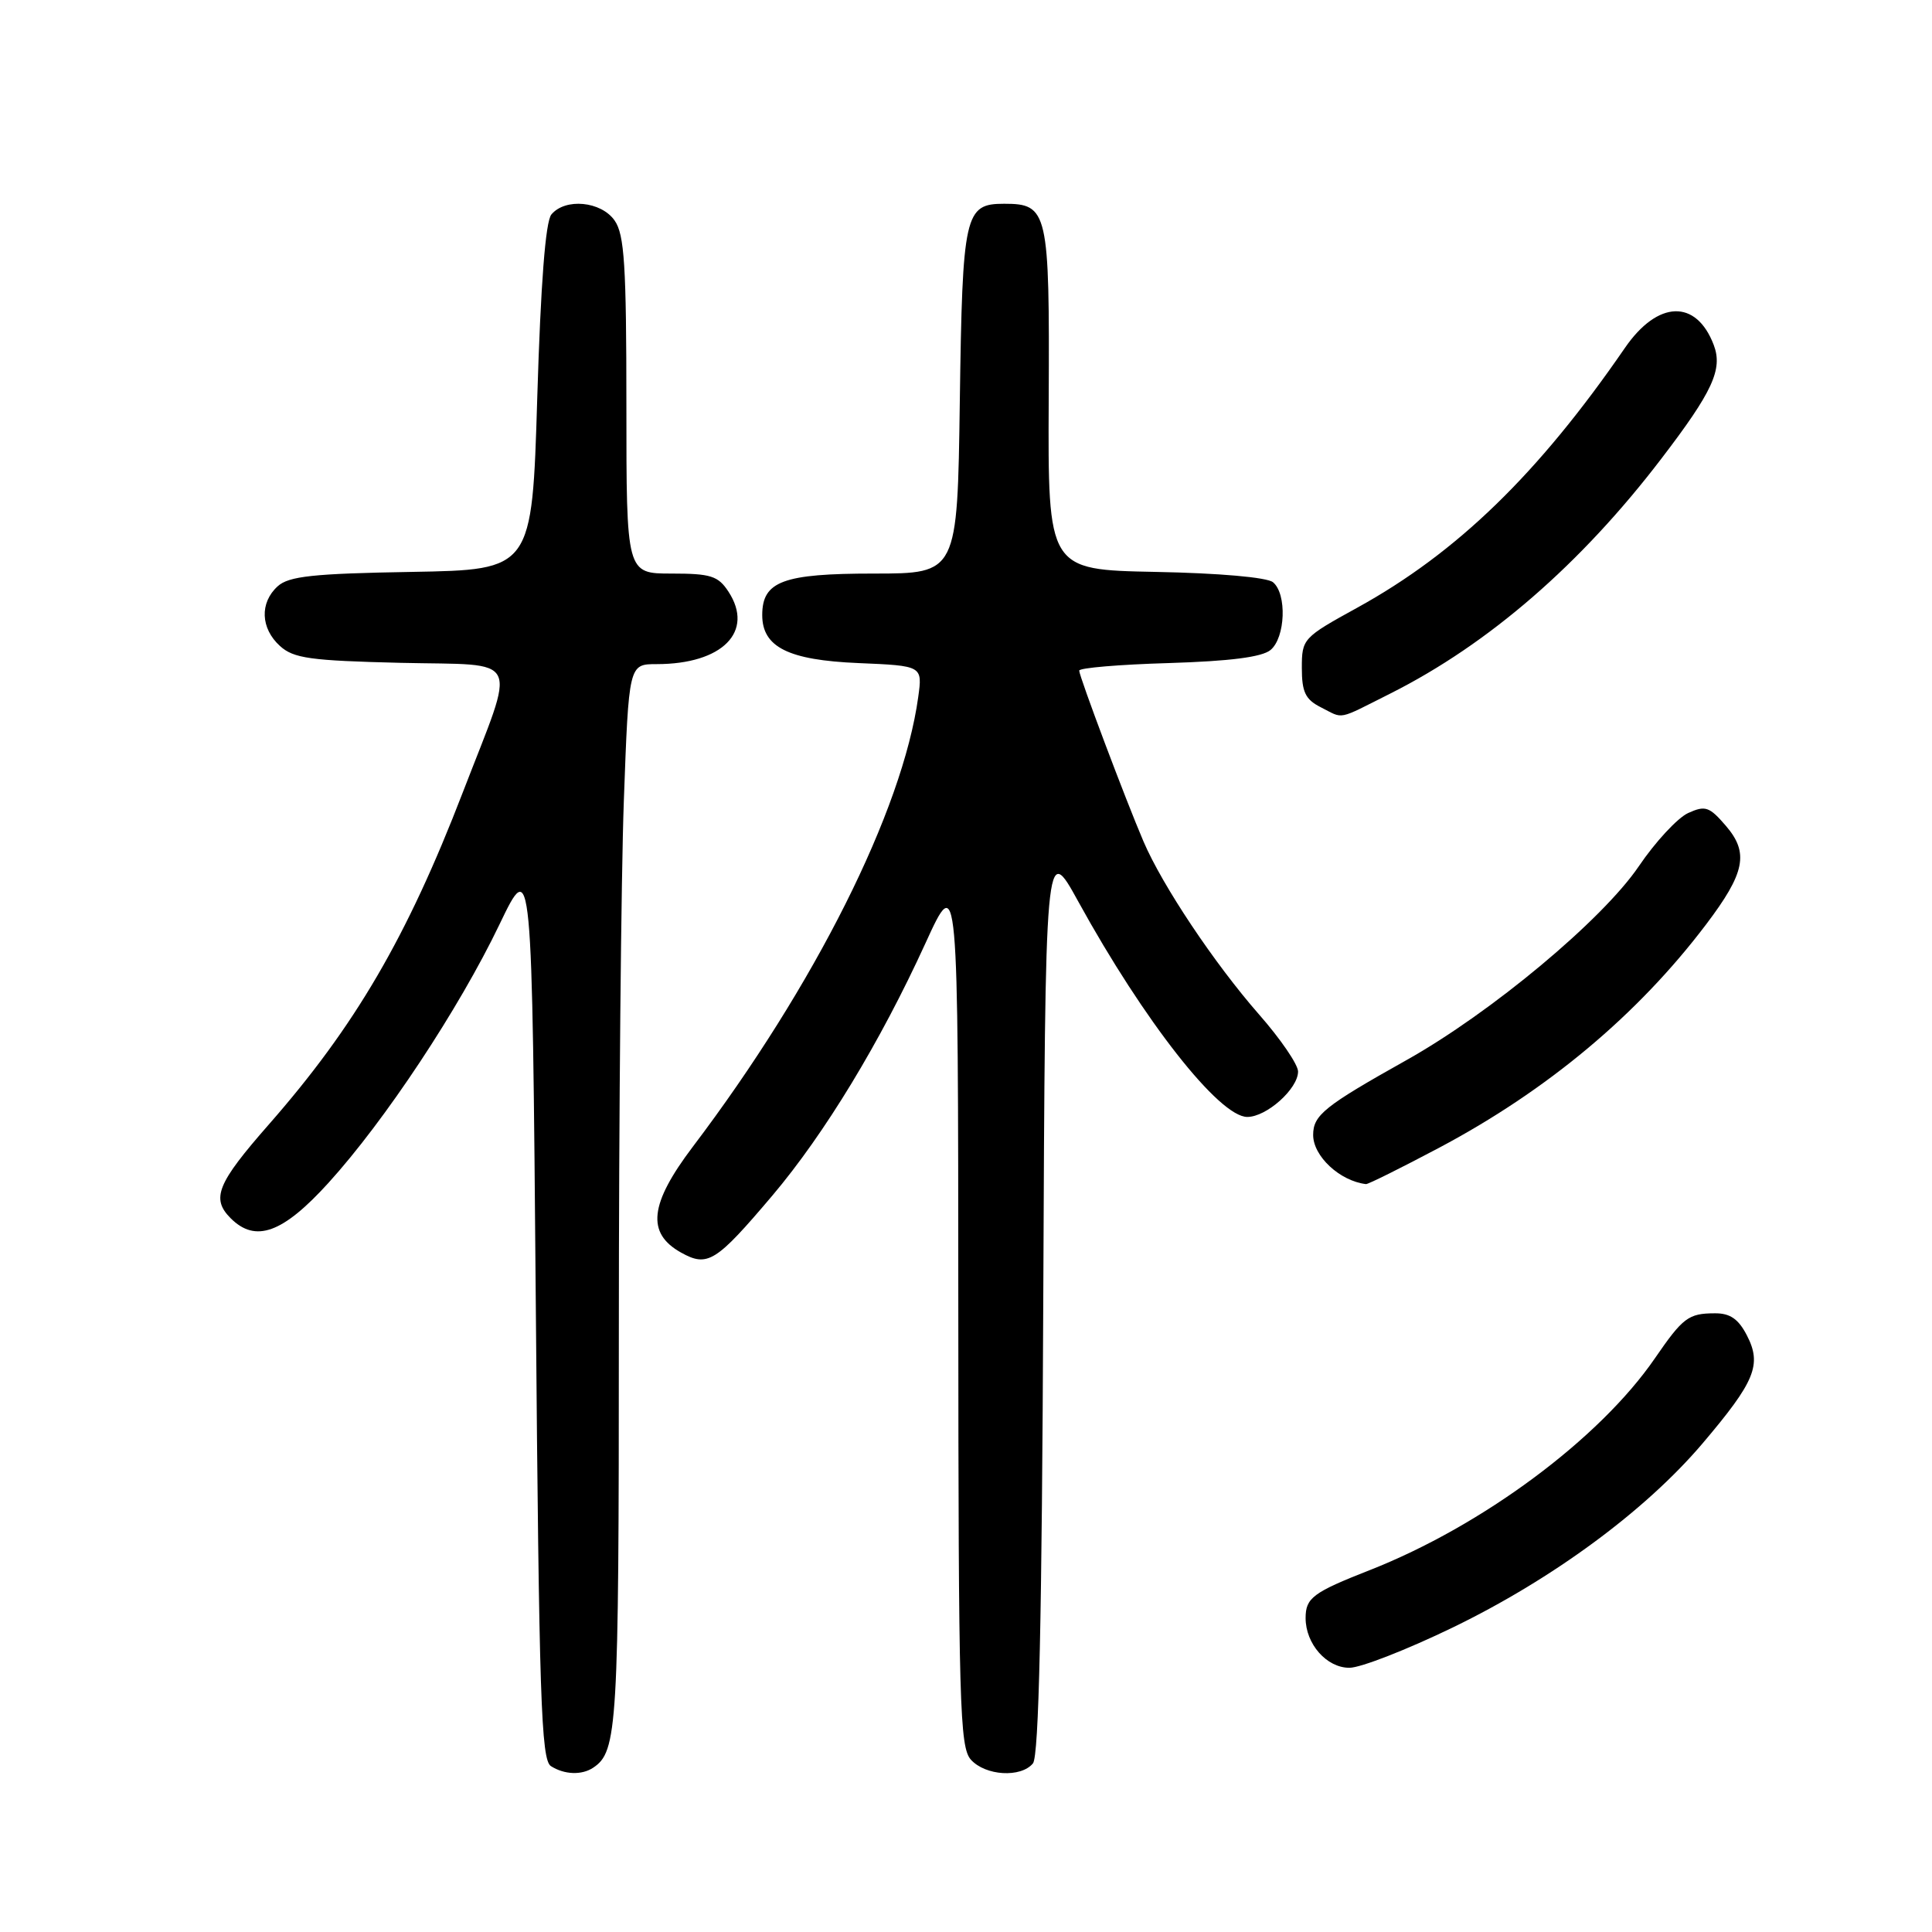 <?xml version="1.0" encoding="UTF-8" standalone="no"?>
<!DOCTYPE svg PUBLIC "-//W3C//DTD SVG 1.1//EN" "http://www.w3.org/Graphics/SVG/1.1/DTD/svg11.dtd" >
<svg xmlns="http://www.w3.org/2000/svg" xmlns:xlink="http://www.w3.org/1999/xlink" version="1.1" viewBox="0 0 256 256">
 <g >
 <path fill="currentColor"
d=" M 78.60 234.23 C 81.82 232.08 82.00 229.04 82.00 176.73 C 82.00 147.90 82.30 116.15 82.66 106.16 C 83.32 88.00 83.32 88.00 87.01 88.00 C 95.72 88.00 99.99 83.69 96.52 78.39 C 95.16 76.31 94.18 76.00 88.98 76.00 C 83.00 76.00 83.00 76.00 83.00 53.72 C 83.00 35.18 82.74 31.07 81.44 29.22 C 79.65 26.66 74.90 26.21 73.06 28.42 C 72.28 29.37 71.65 37.53 71.19 52.67 C 70.50 75.50 70.50 75.50 54.55 75.78 C 41.49 76.00 38.27 76.35 36.80 77.68 C 34.39 79.86 34.52 83.26 37.10 85.60 C 38.91 87.24 41.12 87.54 53.10 87.83 C 69.35 88.21 68.49 86.41 61.32 105.00 C 53.92 124.21 47.05 135.97 35.62 149.00 C 28.76 156.82 27.95 158.81 30.57 161.43 C 33.86 164.71 37.46 163.41 43.51 156.75 C 51.00 148.51 60.82 133.67 66.18 122.50 C 70.50 113.50 70.50 113.50 71.00 173.29 C 71.43 224.97 71.70 233.20 73.00 234.02 C 74.79 235.16 77.09 235.24 78.60 234.23 Z  M 136.87 233.66 C 137.66 232.71 138.06 214.50 138.24 171.91 C 138.50 111.50 138.50 111.50 142.90 119.50 C 151.59 135.30 161.56 148.00 165.27 148.00 C 167.83 148.00 172.00 144.27 172.00 141.98 C 172.00 141.06 169.67 137.65 166.82 134.41 C 160.91 127.66 154.03 117.36 151.52 111.50 C 149.16 106.00 143.01 89.65 143.00 88.86 C 143.00 88.50 148.33 88.05 154.85 87.86 C 162.97 87.61 167.21 87.07 168.35 86.13 C 170.33 84.49 170.54 78.69 168.68 77.15 C 167.90 76.50 161.54 75.94 153.11 75.78 C 138.85 75.50 138.85 75.50 138.96 52.85 C 139.08 27.96 138.86 27.00 133.05 27.00 C 127.82 27.00 127.53 28.30 127.18 53.15 C 126.86 76.00 126.86 76.00 115.76 76.00 C 103.75 76.00 101.00 77.02 101.00 81.50 C 101.00 85.74 104.45 87.47 113.73 87.86 C 122.24 88.22 122.24 88.22 121.67 92.36 C 119.60 107.40 107.97 130.60 91.80 151.95 C 86.06 159.53 85.63 163.40 90.24 165.97 C 93.77 167.94 94.86 167.25 102.35 158.41 C 109.28 150.21 116.63 138.10 122.62 125.00 C 126.96 115.50 126.96 115.50 126.98 173.42 C 127.00 225.90 127.16 231.51 128.65 233.17 C 130.59 235.31 135.27 235.59 136.87 233.66 Z  M 192.50 215.65 C 205.74 209.23 218.02 200.18 225.59 191.27 C 232.57 183.04 233.48 180.83 231.47 176.94 C 230.35 174.77 229.24 174.00 227.22 174.02 C 223.72 174.03 223.00 174.58 219.27 180.00 C 211.94 190.66 196.41 202.19 181.50 208.05 C 173.96 211.01 173.00 211.73 173.00 214.40 C 173.00 217.83 175.79 221.00 178.81 220.99 C 180.29 220.99 186.45 218.58 192.50 215.65 Z  M 190.70 152.08 C 205.04 144.47 217.01 134.46 226.06 122.50 C 231.24 115.66 231.77 113.01 228.69 109.43 C 226.50 106.88 225.96 106.70 223.69 107.73 C 222.29 108.37 219.34 111.55 217.14 114.80 C 212.32 121.89 197.58 134.19 186.35 140.48 C 175.49 146.57 174.00 147.76 174.00 150.39 C 174.00 153.20 177.53 156.49 181.00 156.90 C 181.28 156.93 185.64 154.76 190.70 152.08 Z  M 184.28 91.87 C 197.25 85.34 209.45 74.77 220.12 60.80 C 226.94 51.89 228.30 48.93 227.08 45.71 C 224.76 39.61 219.66 39.78 215.31 46.10 C 203.83 62.79 193.06 73.24 179.85 80.52 C 172.65 84.48 172.50 84.64 172.50 88.50 C 172.50 91.70 172.97 92.68 175.00 93.71 C 178.13 95.29 177.05 95.50 184.28 91.87 Z "/>
</g>
</svg>